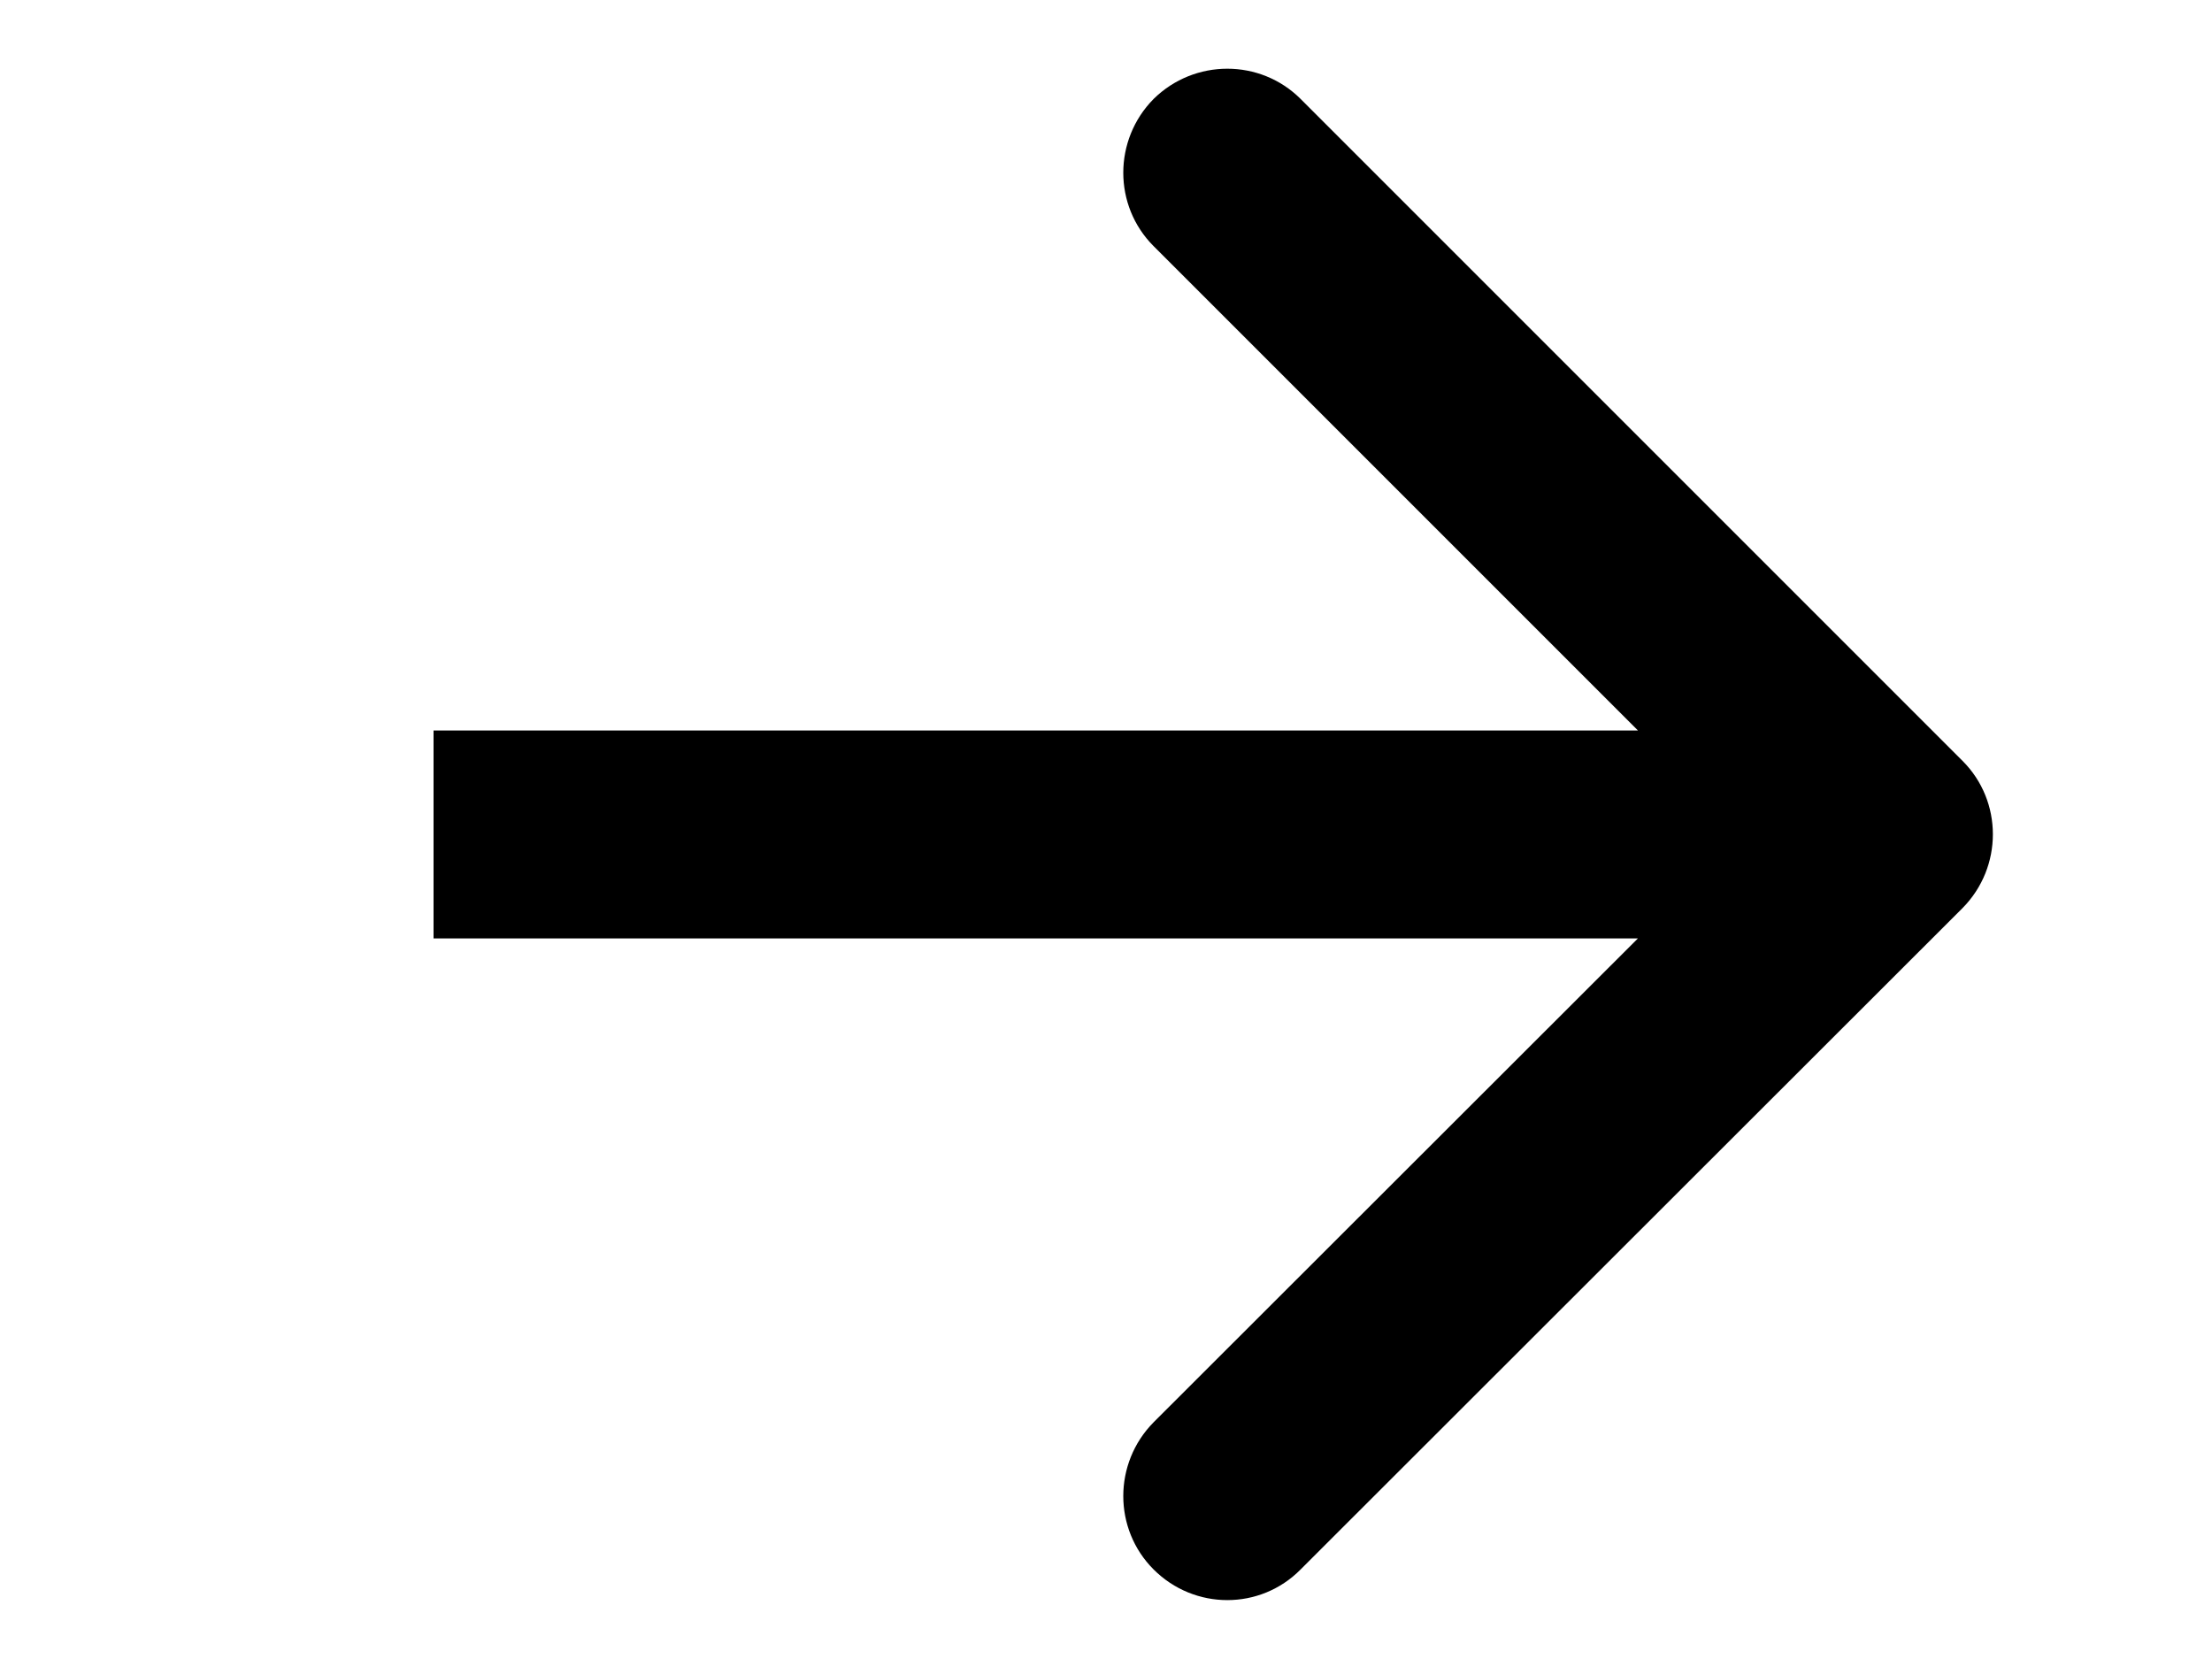 <svg width="4" height="3" viewBox="0 0 4 3" fill="none" xmlns="http://www.w3.org/2000/svg">
<path d="M3.549 1.642C3.622 1.568 3.622 1.449 3.549 1.376L2.352 0.179C2.279 0.106 2.16 0.106 2.086 0.179C2.013 0.253 2.013 0.372 2.086 0.445L3.15 1.509L2.086 2.572C2.013 2.646 2.013 2.765 2.086 2.838C2.16 2.912 2.279 2.912 2.352 2.838L3.549 1.642ZM0.784 1.697L3.416 1.697L3.416 1.321L0.784 1.321L0.784 1.697Z" fill="black"/>
</svg>

